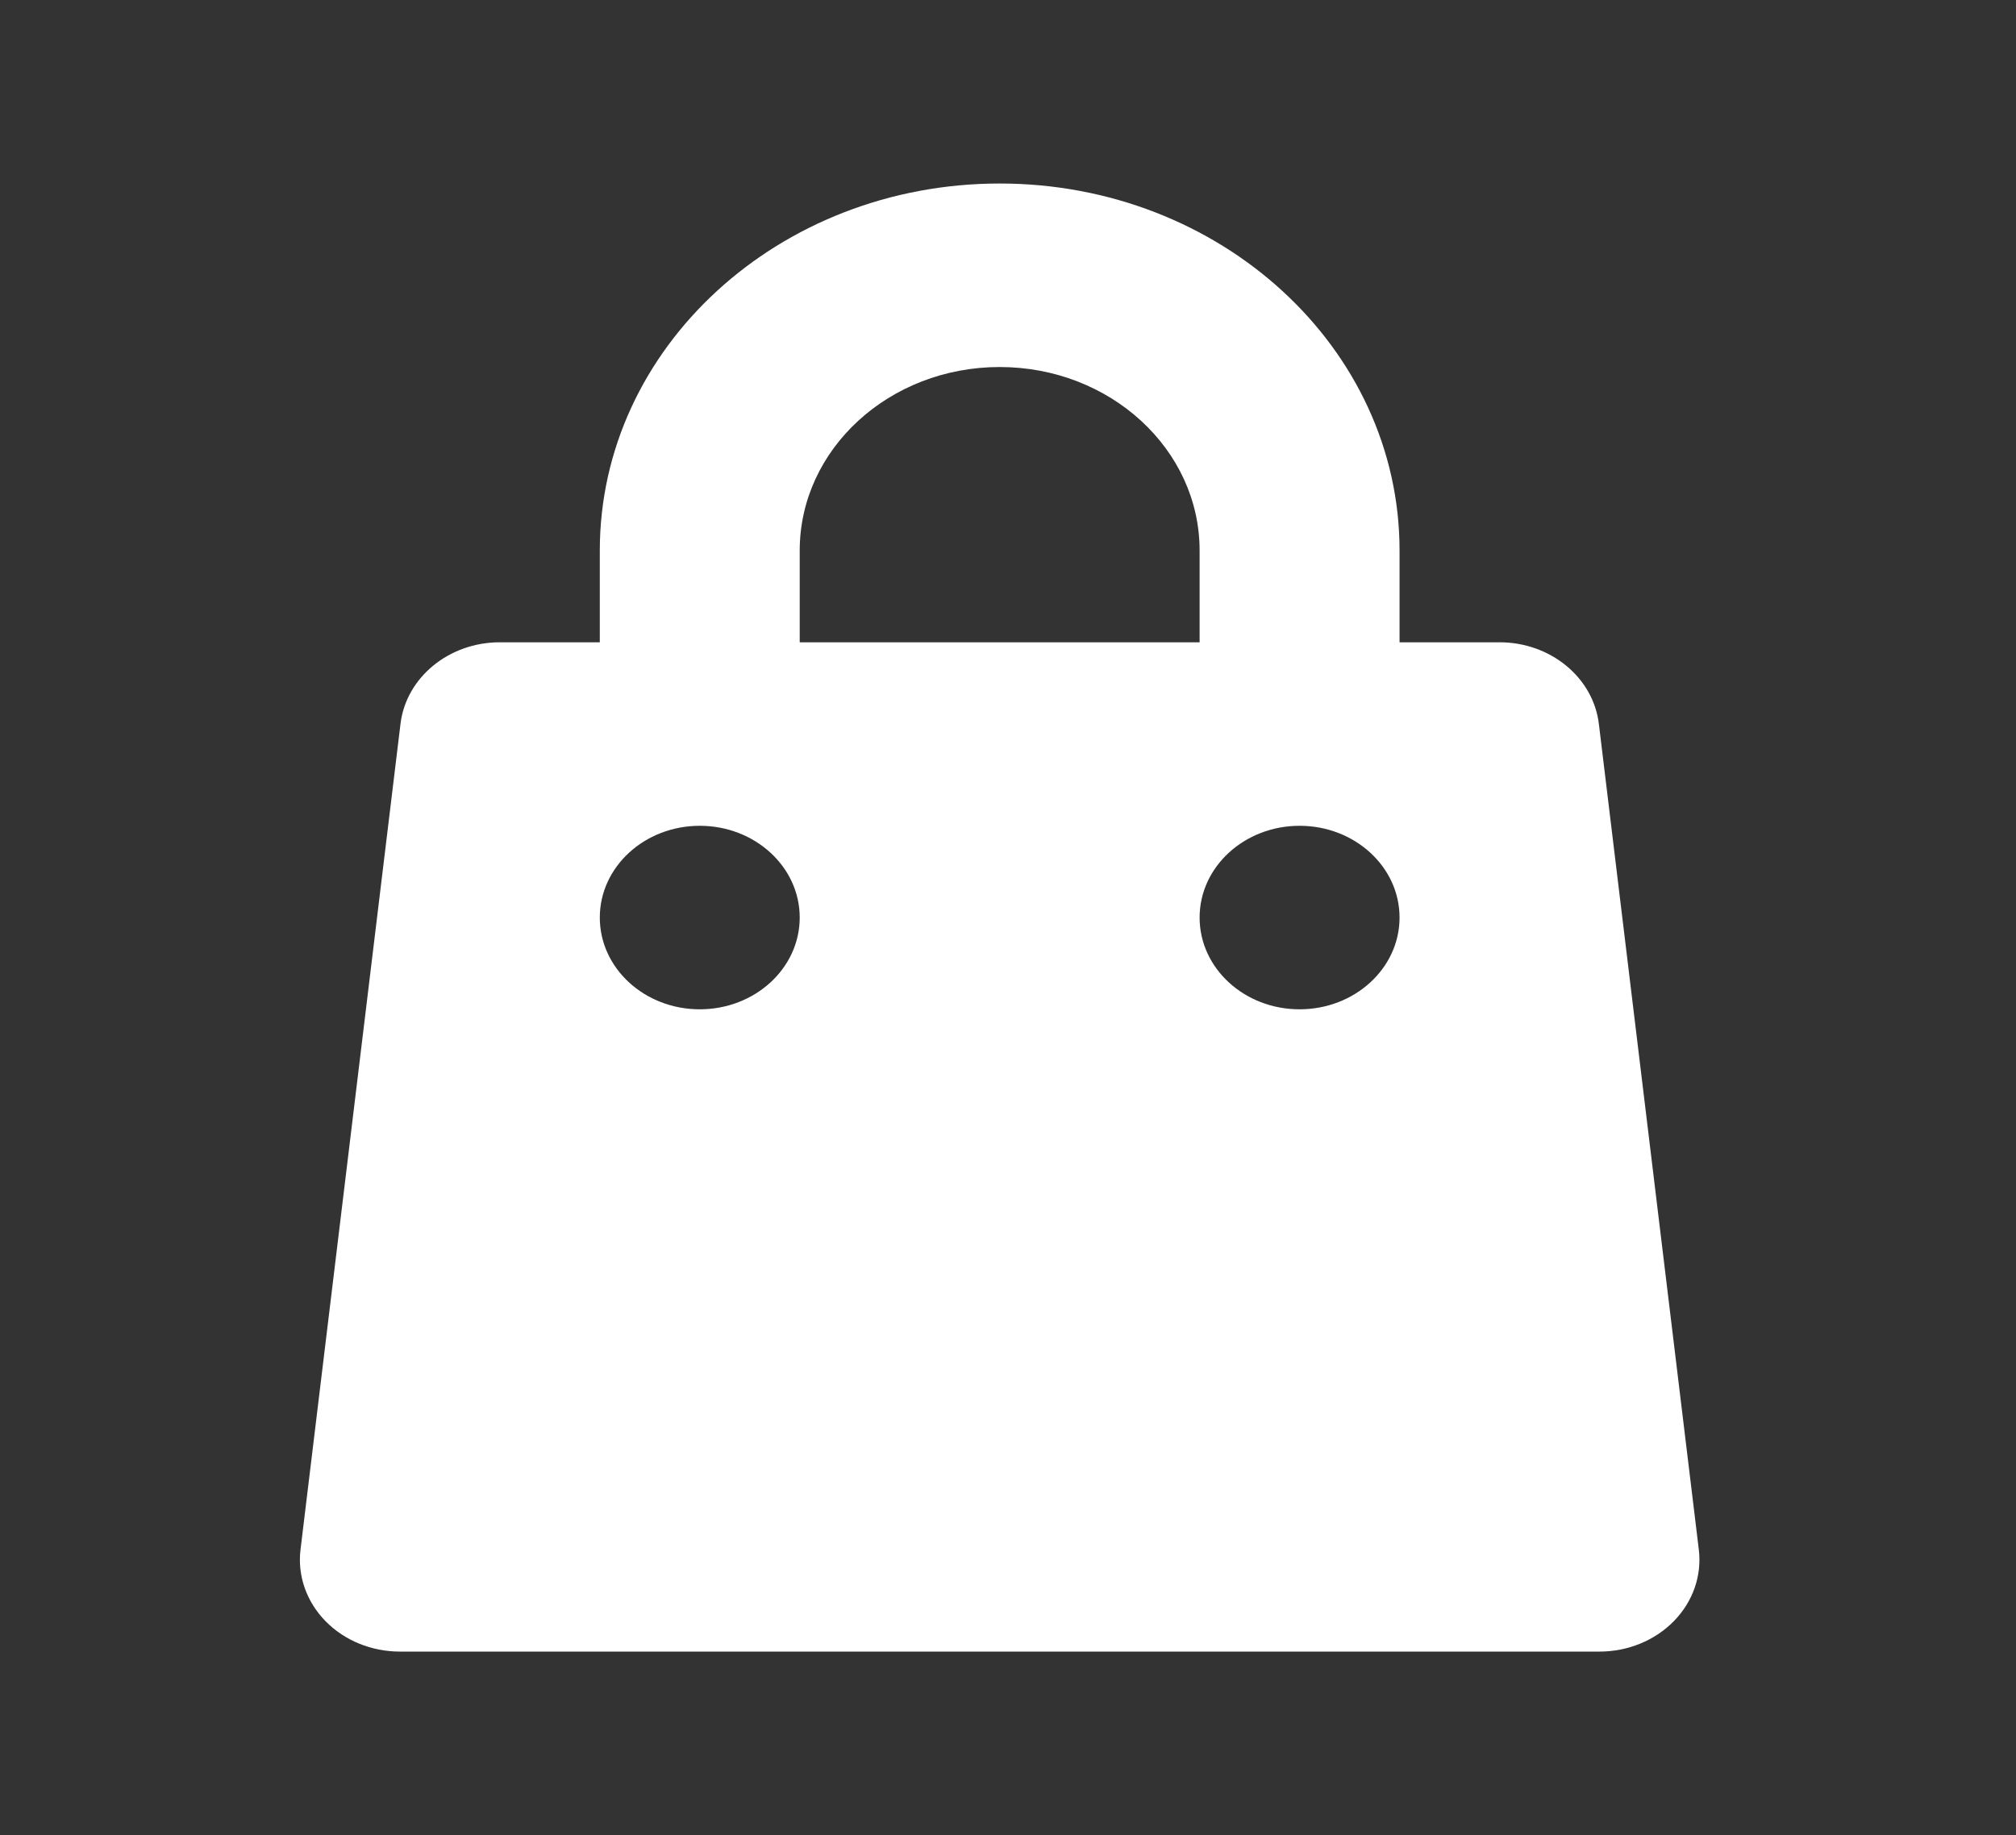 <svg width="67" height="61" viewBox="0 0 67 61" fill="none" xmlns="http://www.w3.org/2000/svg">
<rect x="0" y="0" width="67" height="61" fill="#333333" stroke="none"/>
<g id="Icon/Solid/shopping-bag">
<path id="Icon" fill-rule="evenodd" clip-rule="evenodd" d="M33.223 6.1C25.884 6.1 19.934 11.562 19.934 18.3V21.35H16.612C14.919 21.35 13.496 22.519 13.31 24.063L9.987 51.513C9.883 52.376 10.184 53.238 10.814 53.884C11.444 54.531 12.344 54.9 13.289 54.9H53.157C54.102 54.9 55.002 54.531 55.633 53.884C56.263 53.238 56.563 52.376 56.459 51.513L53.137 24.063C52.95 22.519 51.528 21.35 49.835 21.35H46.513V18.3C46.513 11.562 40.563 6.1 33.223 6.1ZM39.868 21.35V18.3C39.868 14.931 36.893 12.2 33.223 12.2C29.553 12.2 26.578 14.931 26.578 18.3V21.35H39.868ZM19.934 30.5C19.934 28.816 21.421 27.45 23.256 27.45C25.091 27.45 26.578 28.816 26.578 30.5C26.578 32.185 25.091 33.55 23.256 33.55C21.421 33.55 19.934 32.185 19.934 30.5ZM43.19 27.45C41.355 27.45 39.868 28.816 39.868 30.5C39.868 32.185 41.355 33.55 43.19 33.55C45.025 33.55 46.513 32.185 46.513 30.5C46.513 28.816 45.025 27.45 43.19 27.45Z" fill="white"/>
</g>
</svg>
